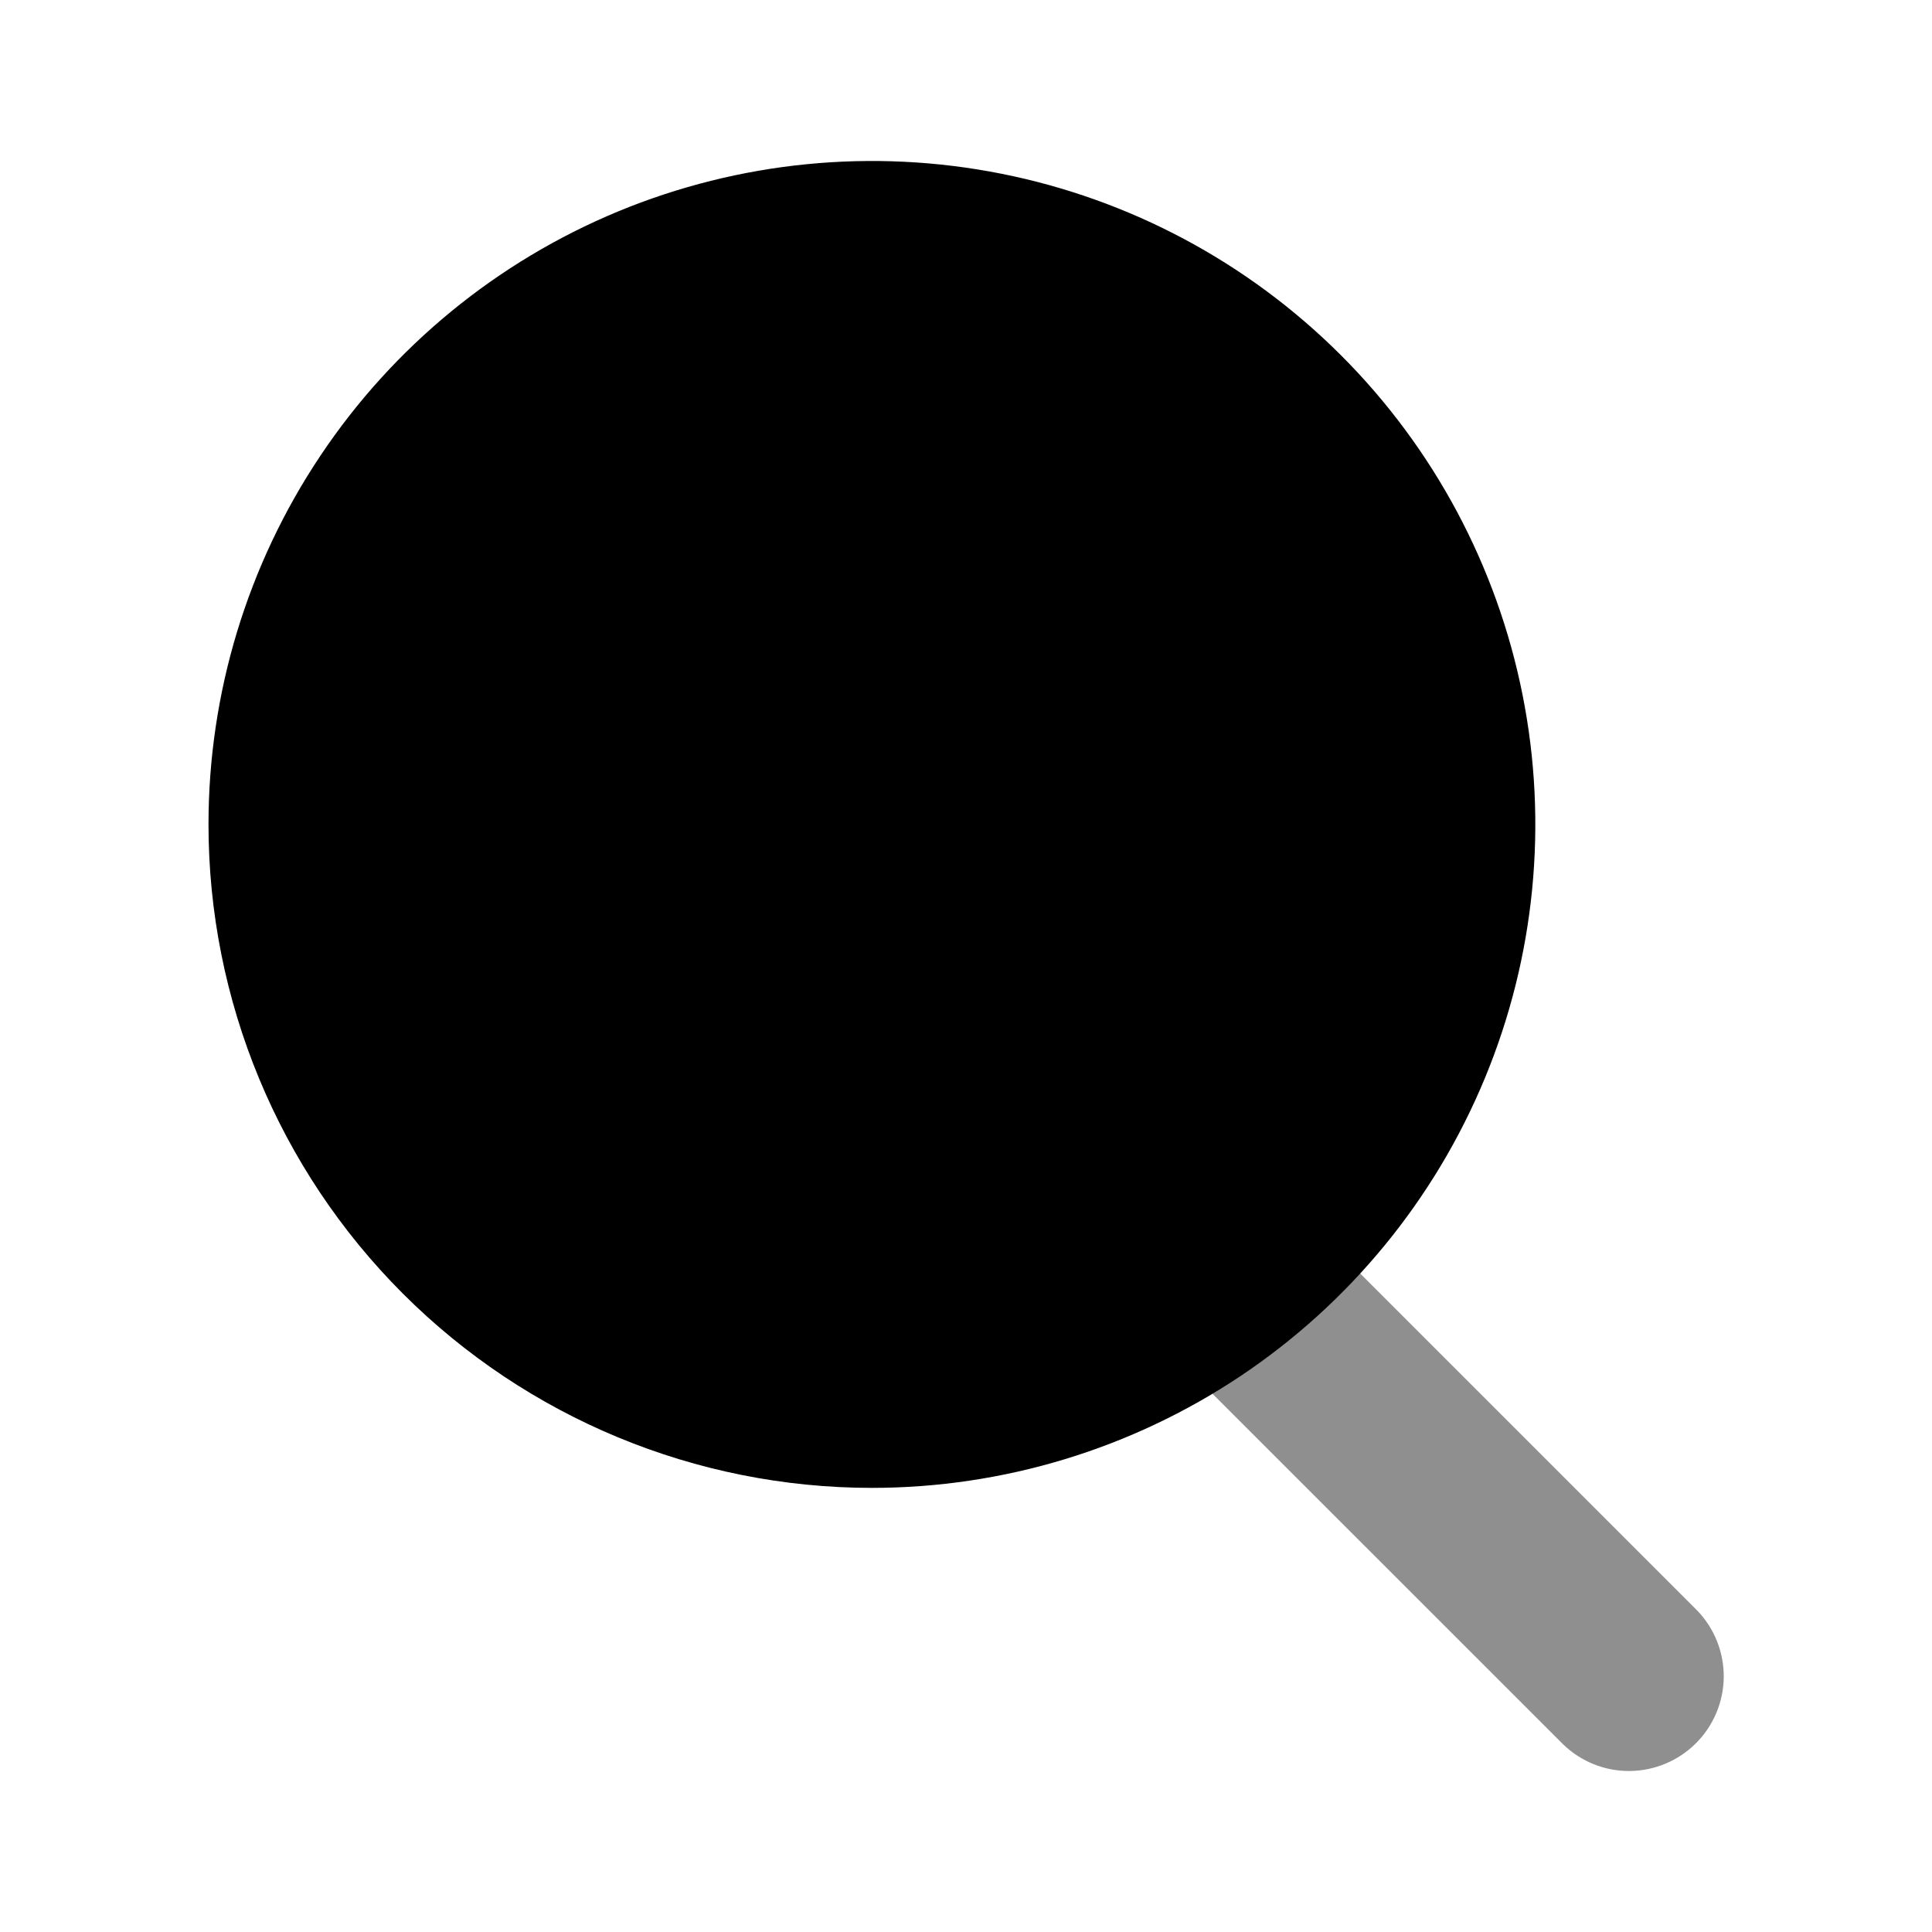 <svg viewBox="0 0 24 24" fill="none" xmlns="http://www.w3.org/2000/svg">
<path opacity="0.44" d="M14.708 16.96C14.494 16.738 14.375 16.441 14.378 16.132C14.38 15.823 14.504 15.528 14.723 15.31C14.941 15.091 15.236 14.968 15.545 14.965C15.854 14.962 16.151 15.081 16.373 15.296L21.082 20.005C21.297 20.227 21.415 20.524 21.413 20.833C21.41 21.142 21.286 21.437 21.068 21.655C20.85 21.873 20.554 21.997 20.246 22C19.937 22.003 19.64 21.884 19.418 21.669L14.708 16.96Z" fill="currentColor"/>
<path d="M2.59 10.241C2.59 8.611 3.073 7.018 3.979 5.663C4.884 4.307 6.172 3.251 7.677 2.627C9.183 2.004 10.84 1.84 12.439 2.158C14.038 2.476 15.506 3.261 16.659 4.414C17.811 5.566 18.596 7.035 18.914 8.633C19.232 10.232 19.069 11.889 18.445 13.395C17.821 14.901 16.765 16.188 15.41 17.094C14.055 17.999 12.461 18.483 10.831 18.483C8.646 18.483 6.549 17.614 5.004 16.069C3.458 14.523 2.59 12.427 2.59 10.241H2.59Z" fill="currentColor"/>
</svg>

